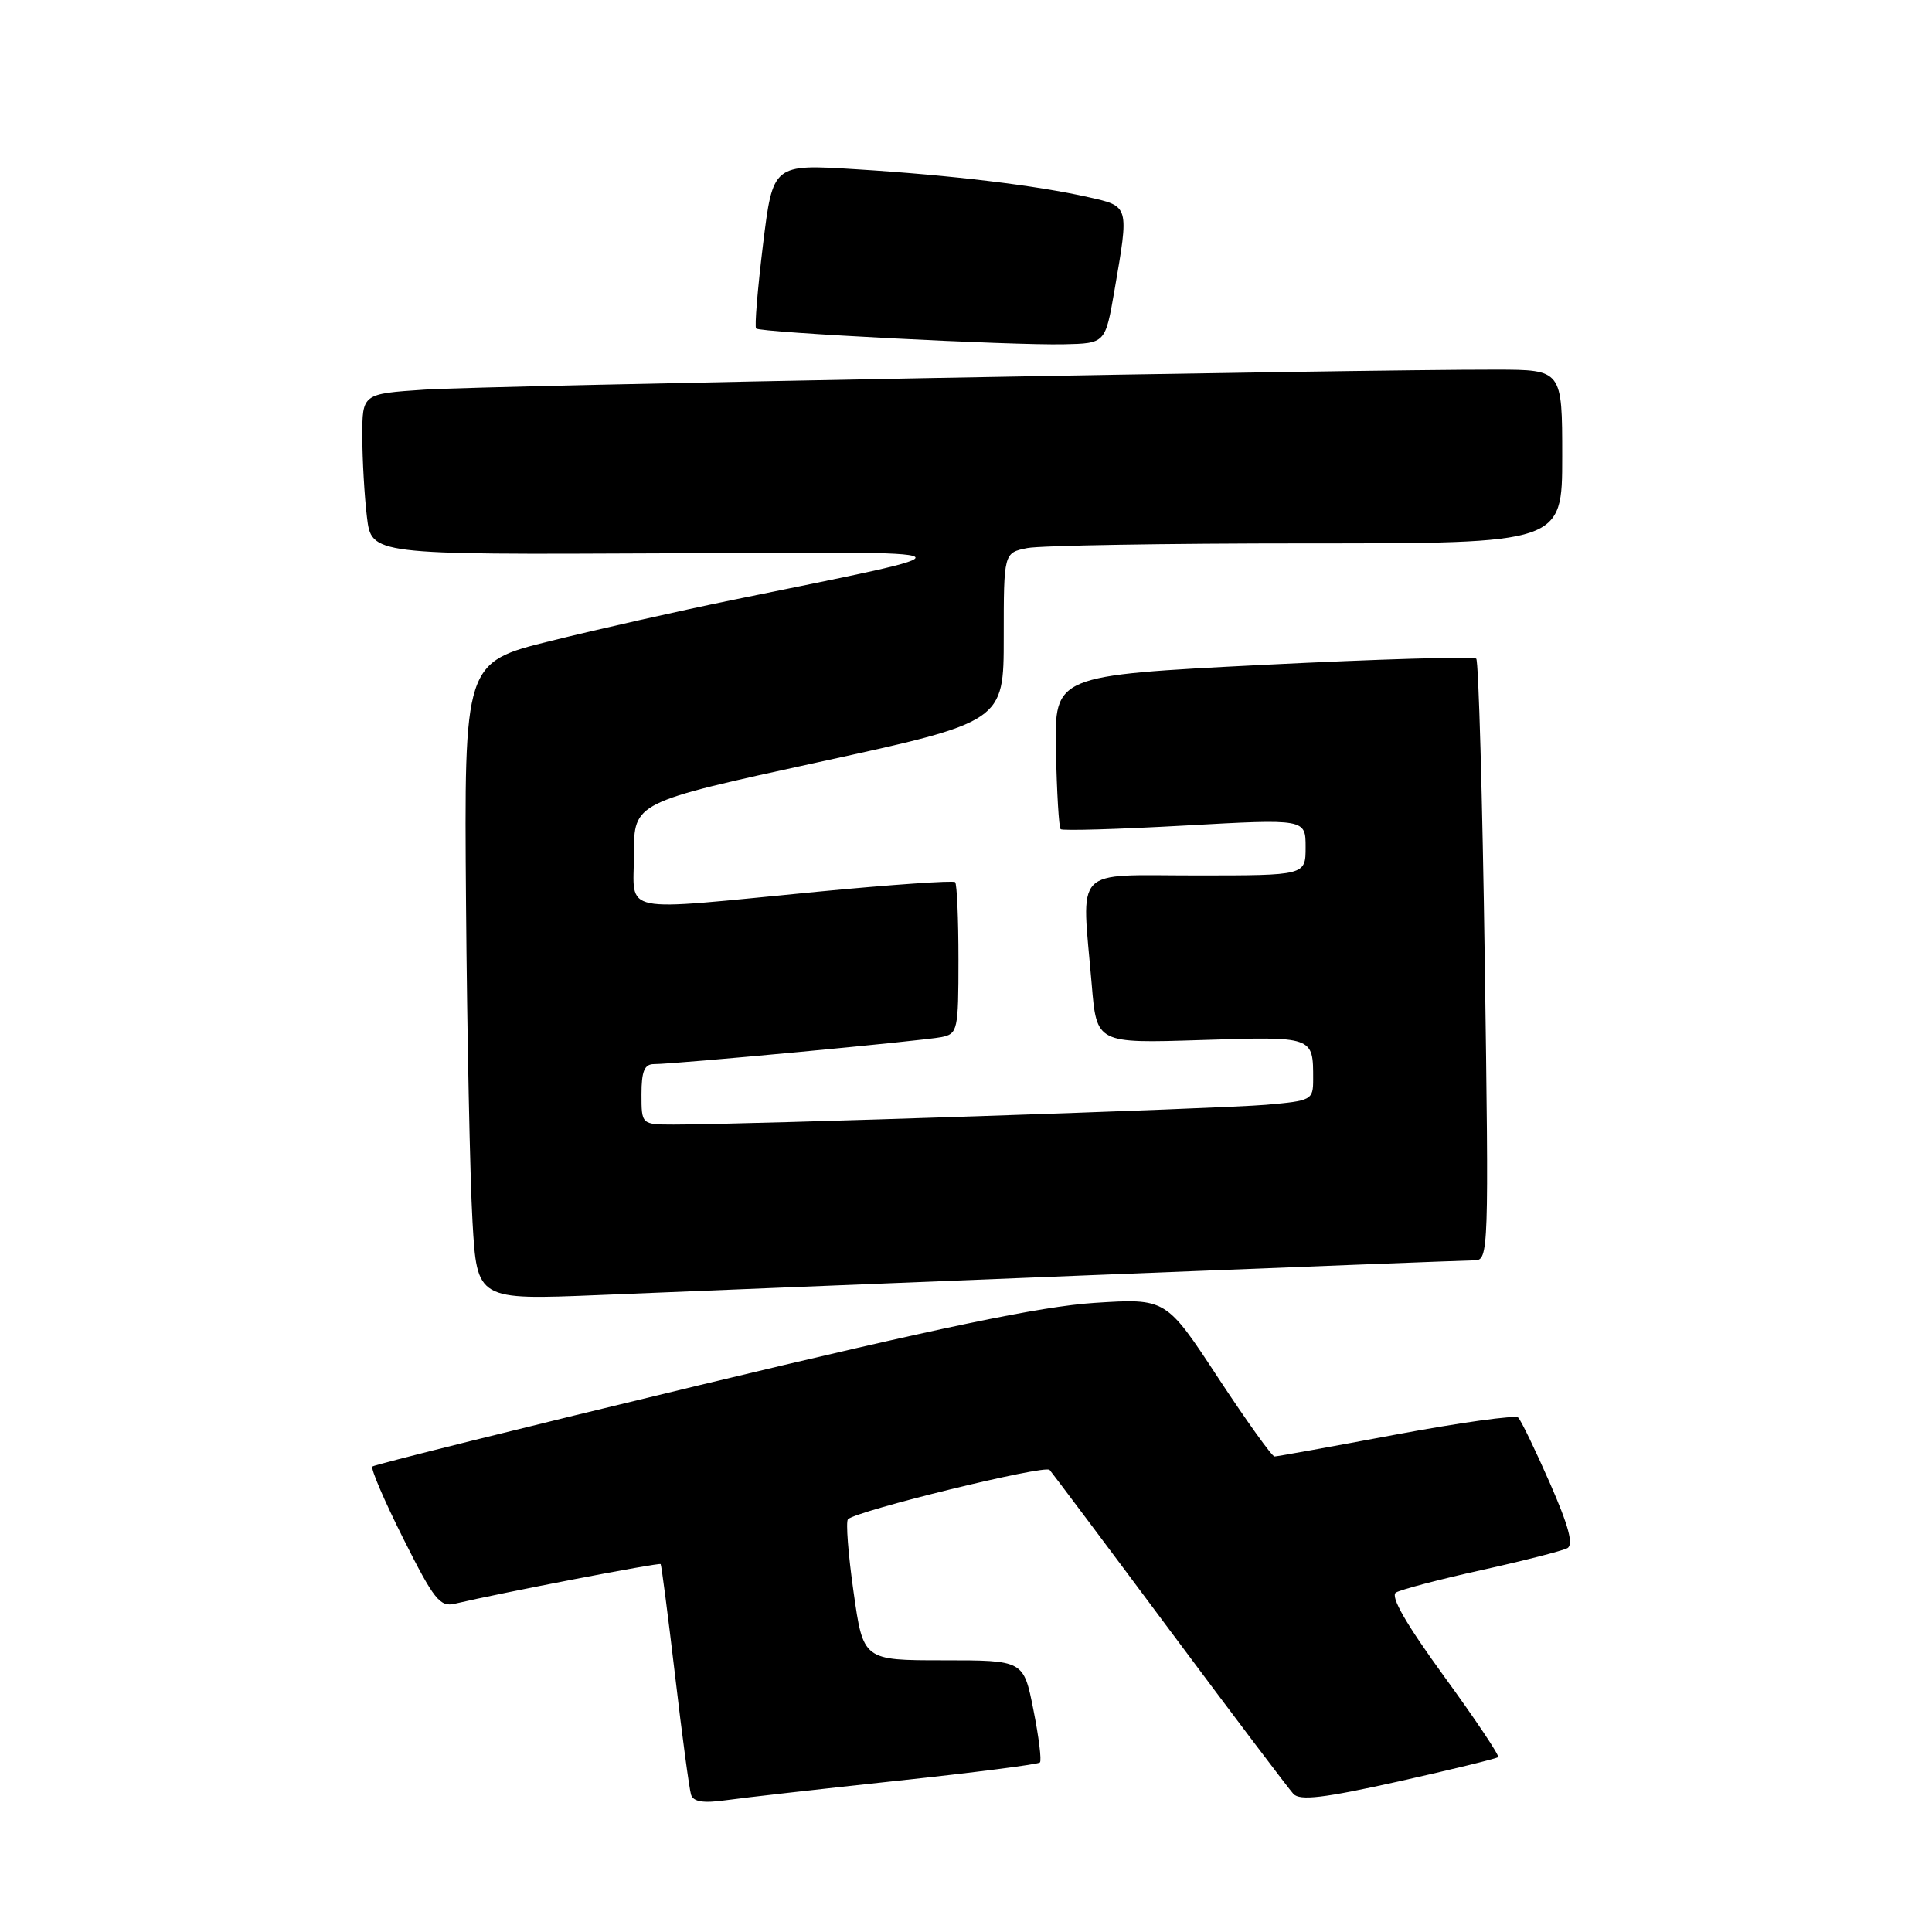 <?xml version="1.0" encoding="UTF-8" standalone="no"?>
<!DOCTYPE svg PUBLIC "-//W3C//DTD SVG 1.1//EN" "http://www.w3.org/Graphics/SVG/1.1/DTD/svg11.dtd" >
<svg xmlns="http://www.w3.org/2000/svg" xmlns:xlink="http://www.w3.org/1999/xlink" version="1.1" viewBox="0 0 256 256">
 <g >
 <path fill="currentColor"
d=" M 118.92 235.96 C 129.05 234.88 137.54 233.79 137.79 233.54 C 138.04 233.30 137.65 230.15 136.93 226.55 C 135.63 220.00 135.63 220.00 125.01 220.00 C 114.38 220.00 114.38 220.00 113.10 210.93 C 112.39 205.94 112.06 201.61 112.36 201.31 C 113.49 200.18 138.46 194.06 139.08 194.77 C 139.43 195.17 146.60 204.72 154.99 216.00 C 163.39 227.28 170.77 237.04 171.38 237.70 C 172.25 238.63 175.39 238.26 185.32 236.05 C 192.38 234.47 198.31 233.02 198.51 232.83 C 198.71 232.63 195.48 227.80 191.33 222.10 C 186.30 215.18 184.19 211.50 184.97 211.02 C 185.61 210.63 190.71 209.28 196.32 208.04 C 201.92 206.80 207.03 205.49 207.68 205.14 C 208.53 204.68 207.85 202.18 205.36 196.50 C 203.43 192.10 201.54 188.20 201.17 187.84 C 200.80 187.48 193.53 188.49 185.00 190.08 C 176.47 191.68 169.22 192.99 168.88 192.99 C 168.55 193.00 165.17 188.28 161.38 182.52 C 154.50 172.03 154.50 172.03 145.00 172.64 C 137.92 173.10 124.58 175.88 92.66 183.55 C 69.09 189.22 49.60 194.07 49.34 194.32 C 49.09 194.58 50.94 198.89 53.46 203.91 C 57.50 211.96 58.30 212.97 60.27 212.50 C 66.34 211.07 87.35 207.02 87.54 207.25 C 87.65 207.39 88.51 214.03 89.45 222.00 C 90.38 229.97 91.34 237.09 91.57 237.81 C 91.87 238.75 93.19 238.96 96.24 238.53 C 98.58 238.20 108.79 237.05 118.92 235.96 Z  M 144.50 168.97 C 171.45 167.89 194.36 167.01 195.40 167.00 C 197.25 167.00 197.29 165.87 196.74 127.42 C 196.43 105.65 195.92 87.59 195.61 87.28 C 195.30 86.96 182.59 87.34 167.38 88.10 C 139.72 89.50 139.72 89.50 139.92 99.48 C 140.03 104.97 140.31 109.65 140.54 109.87 C 140.77 110.10 148.16 109.88 156.98 109.39 C 173.00 108.50 173.00 108.50 173.00 112.25 C 173.00 116.00 173.00 116.00 158.50 116.00 C 141.96 116.00 143.31 114.58 144.66 130.47 C 145.31 138.25 145.31 138.25 159.12 137.81 C 174.11 137.33 174.00 137.29 174.00 143.00 C 174.00 145.76 173.82 145.86 167.75 146.39 C 161.79 146.91 98.16 149.03 89.25 149.01 C 85.00 149.00 85.00 149.00 85.00 145.00 C 85.00 141.94 85.39 141.00 86.66 141.00 C 89.49 141.00 122.36 137.91 124.75 137.42 C 126.90 136.98 127.00 136.52 127.00 127.15 C 127.00 121.75 126.80 117.13 126.56 116.89 C 126.31 116.65 118.10 117.22 108.31 118.16 C 81.51 120.74 84.00 121.26 84.00 113.16 C 84.00 106.32 84.00 106.32 108.50 100.98 C 133.00 95.64 133.00 95.64 133.00 84.44 C 133.00 73.25 133.00 73.25 136.12 72.62 C 137.84 72.28 154.49 72.00 173.12 72.00 C 207.00 72.00 207.00 72.00 207.00 60.50 C 207.00 49.00 207.00 49.00 198.25 48.98 C 179.66 48.95 64.07 51.10 56.25 51.63 C 48.00 52.18 48.00 52.18 48.01 57.84 C 48.01 60.95 48.29 65.75 48.62 68.50 C 49.22 73.50 49.22 73.50 87.86 73.32 C 131.16 73.11 130.49 72.66 97.00 79.51 C 90.12 80.92 79.33 83.35 73.00 84.92 C 61.50 87.77 61.50 87.77 61.75 119.63 C 61.89 137.16 62.28 156.17 62.61 161.88 C 63.21 172.26 63.21 172.26 79.36 171.60 C 88.23 171.23 117.55 170.05 144.50 168.97 Z  M 147.67 38.50 C 149.62 27.20 149.66 27.35 144.25 26.13 C 137.36 24.57 126.08 23.21 113.45 22.43 C 102.41 21.74 102.41 21.74 101.10 32.43 C 100.38 38.32 99.97 43.31 100.19 43.53 C 100.73 44.06 134.07 45.78 140.98 45.62 C 146.46 45.50 146.46 45.50 147.67 38.50 Z "/>
</g>
</svg>